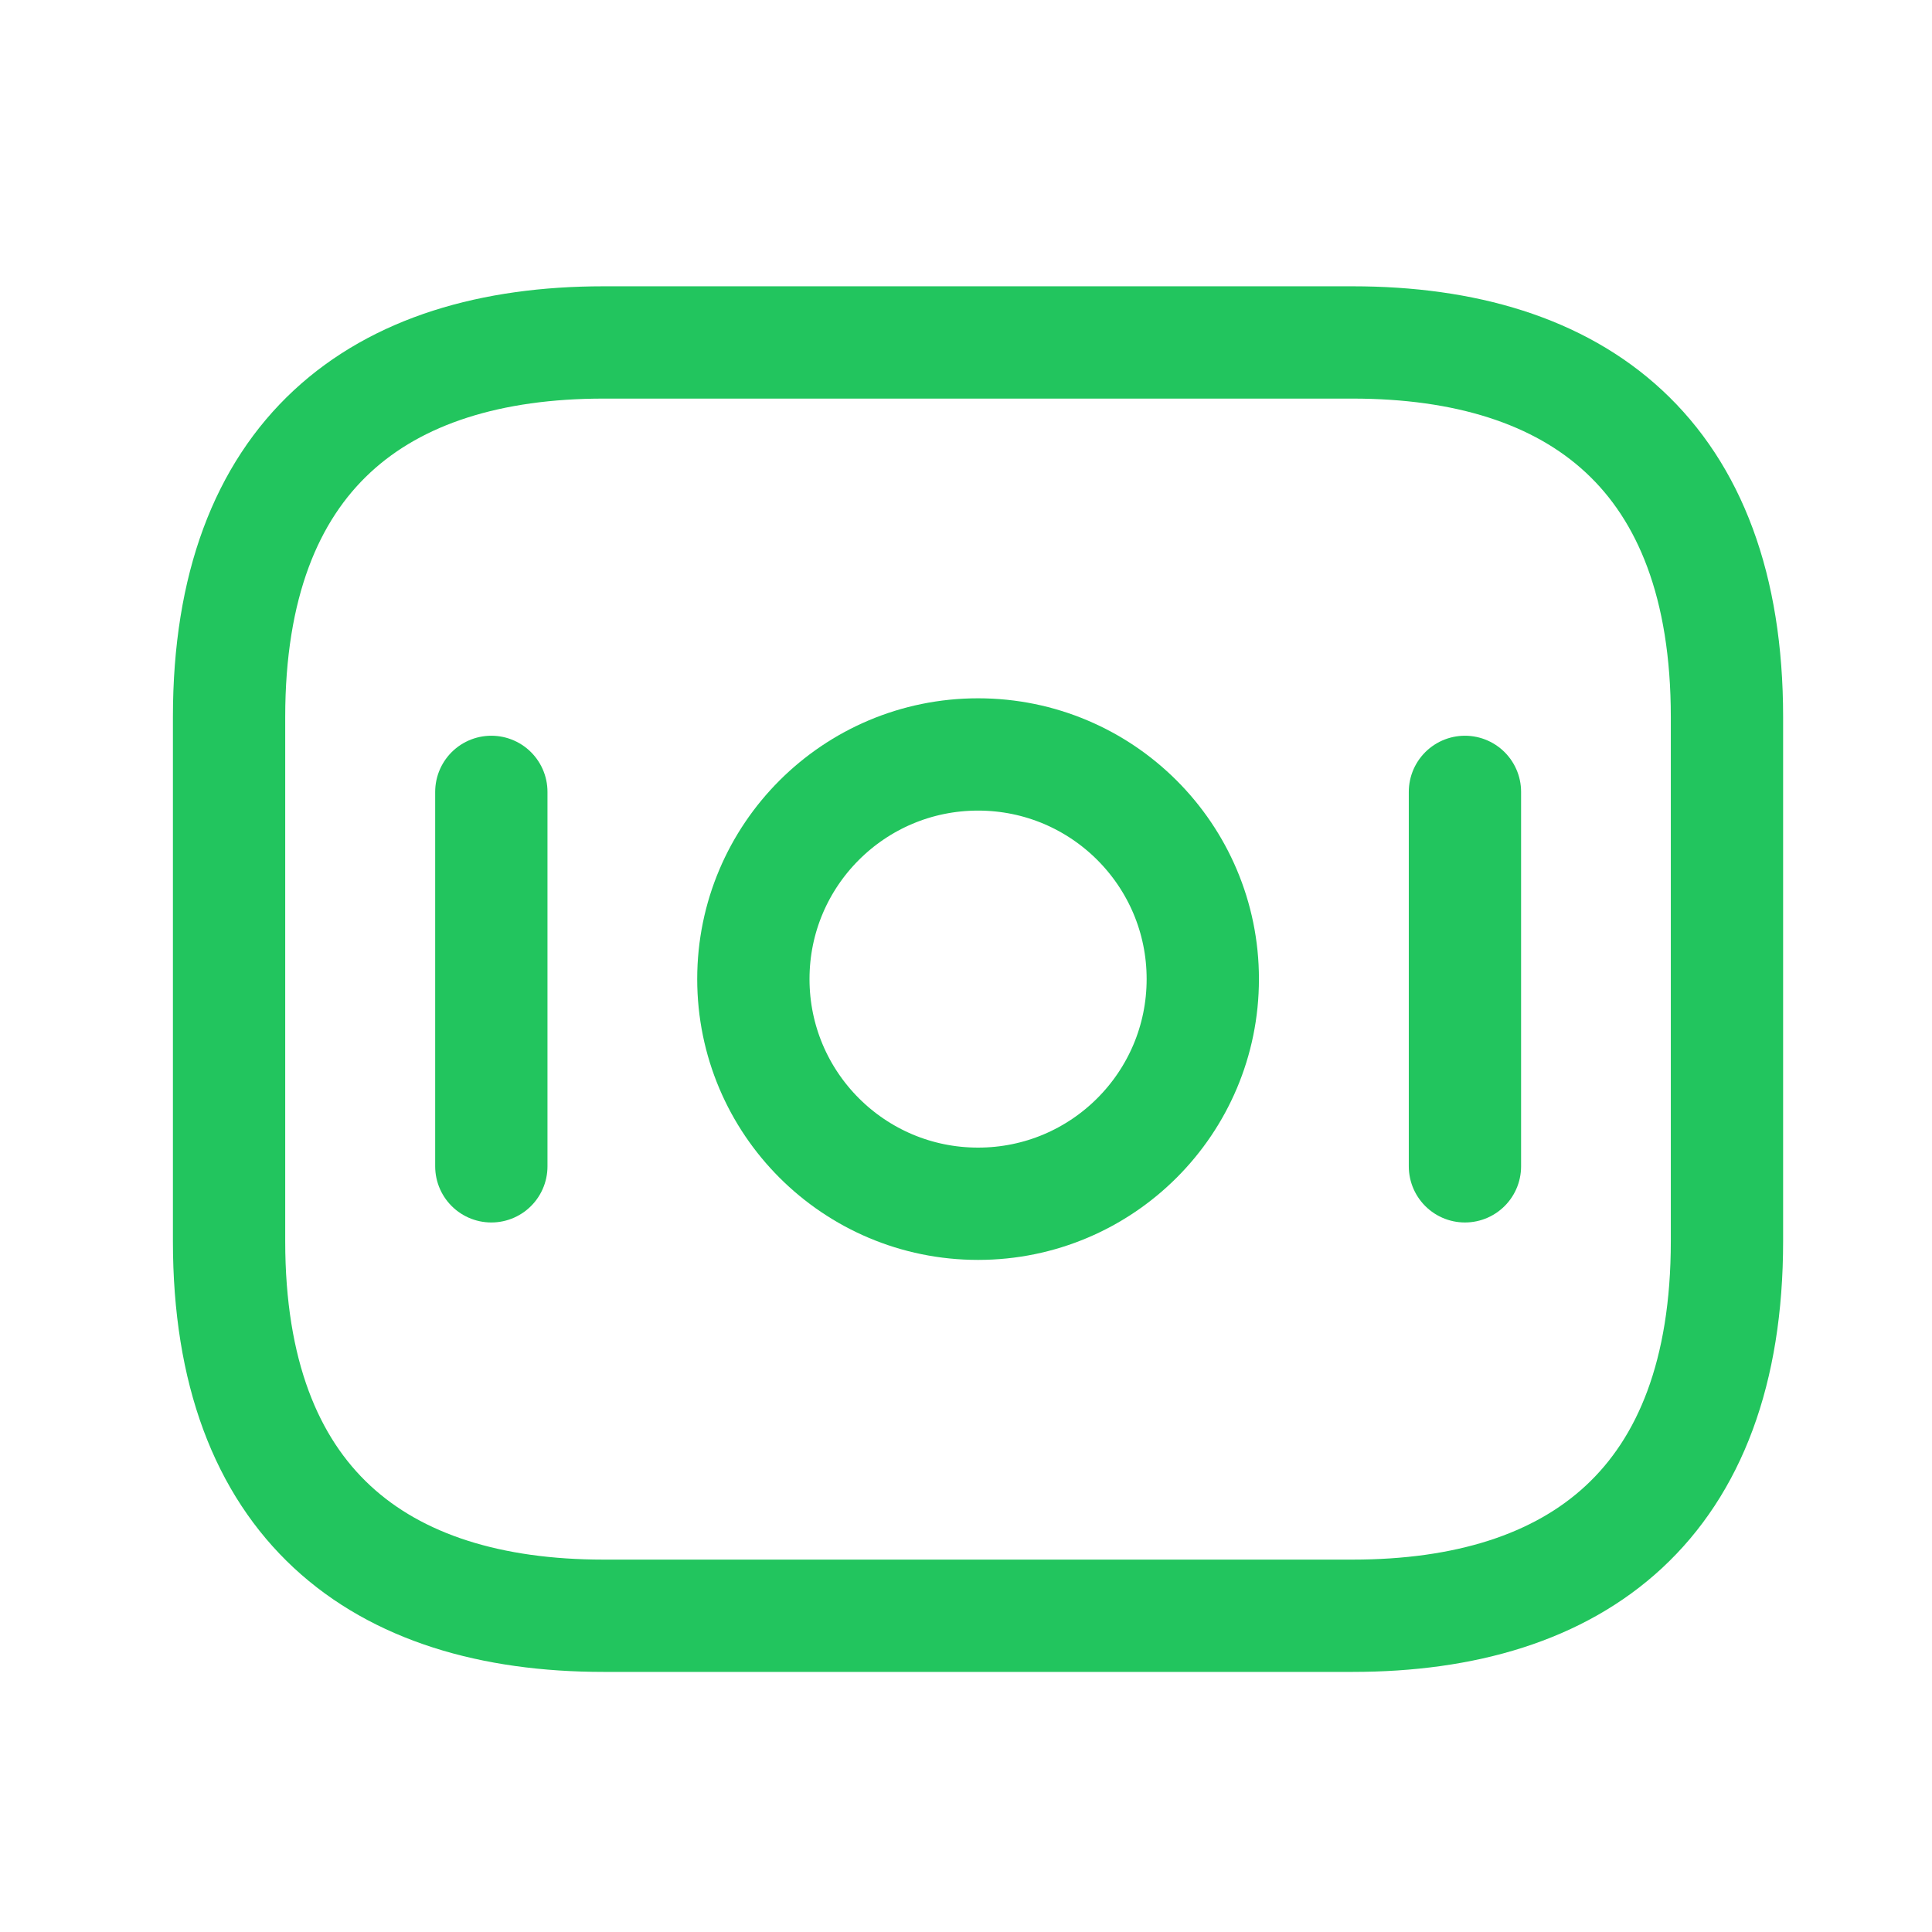 <svg width="16" height="16" viewBox="0 0 16 16" fill="none" xmlns="http://www.w3.org/2000/svg">
<path d="M11.201 13.381H4.999C3.138 13.381 1.897 12.45 1.897 10.279V5.938C1.897 3.767 3.138 2.836 4.999 2.836H11.201C13.062 2.836 14.302 3.767 14.302 5.938V10.279C14.302 12.45 13.062 13.381 11.201 13.381Z" stroke="#22C55E" stroke-width="0.93" stroke-miterlimit="10" stroke-linecap="round" stroke-linejoin="round"/>
<path d="M8.1 9.969C9.128 9.969 9.961 9.136 9.961 8.108C9.961 7.081 9.128 6.248 8.1 6.248C7.072 6.248 6.239 7.081 6.239 8.108C6.239 9.136 7.072 9.969 8.1 9.969Z" stroke="#22C55E" stroke-width="0.93" stroke-miterlimit="10" stroke-linecap="round" stroke-linejoin="round"/>
<path d="M4.069 6.558V9.659" stroke="#22C55E" stroke-width="0.93" stroke-miterlimit="10" stroke-linecap="round" stroke-linejoin="round"/>
<path d="M12.132 6.558V9.659" stroke="#22C55E" stroke-width="0.93" stroke-miterlimit="10" stroke-linecap="round" stroke-linejoin="round"/>
</svg>
